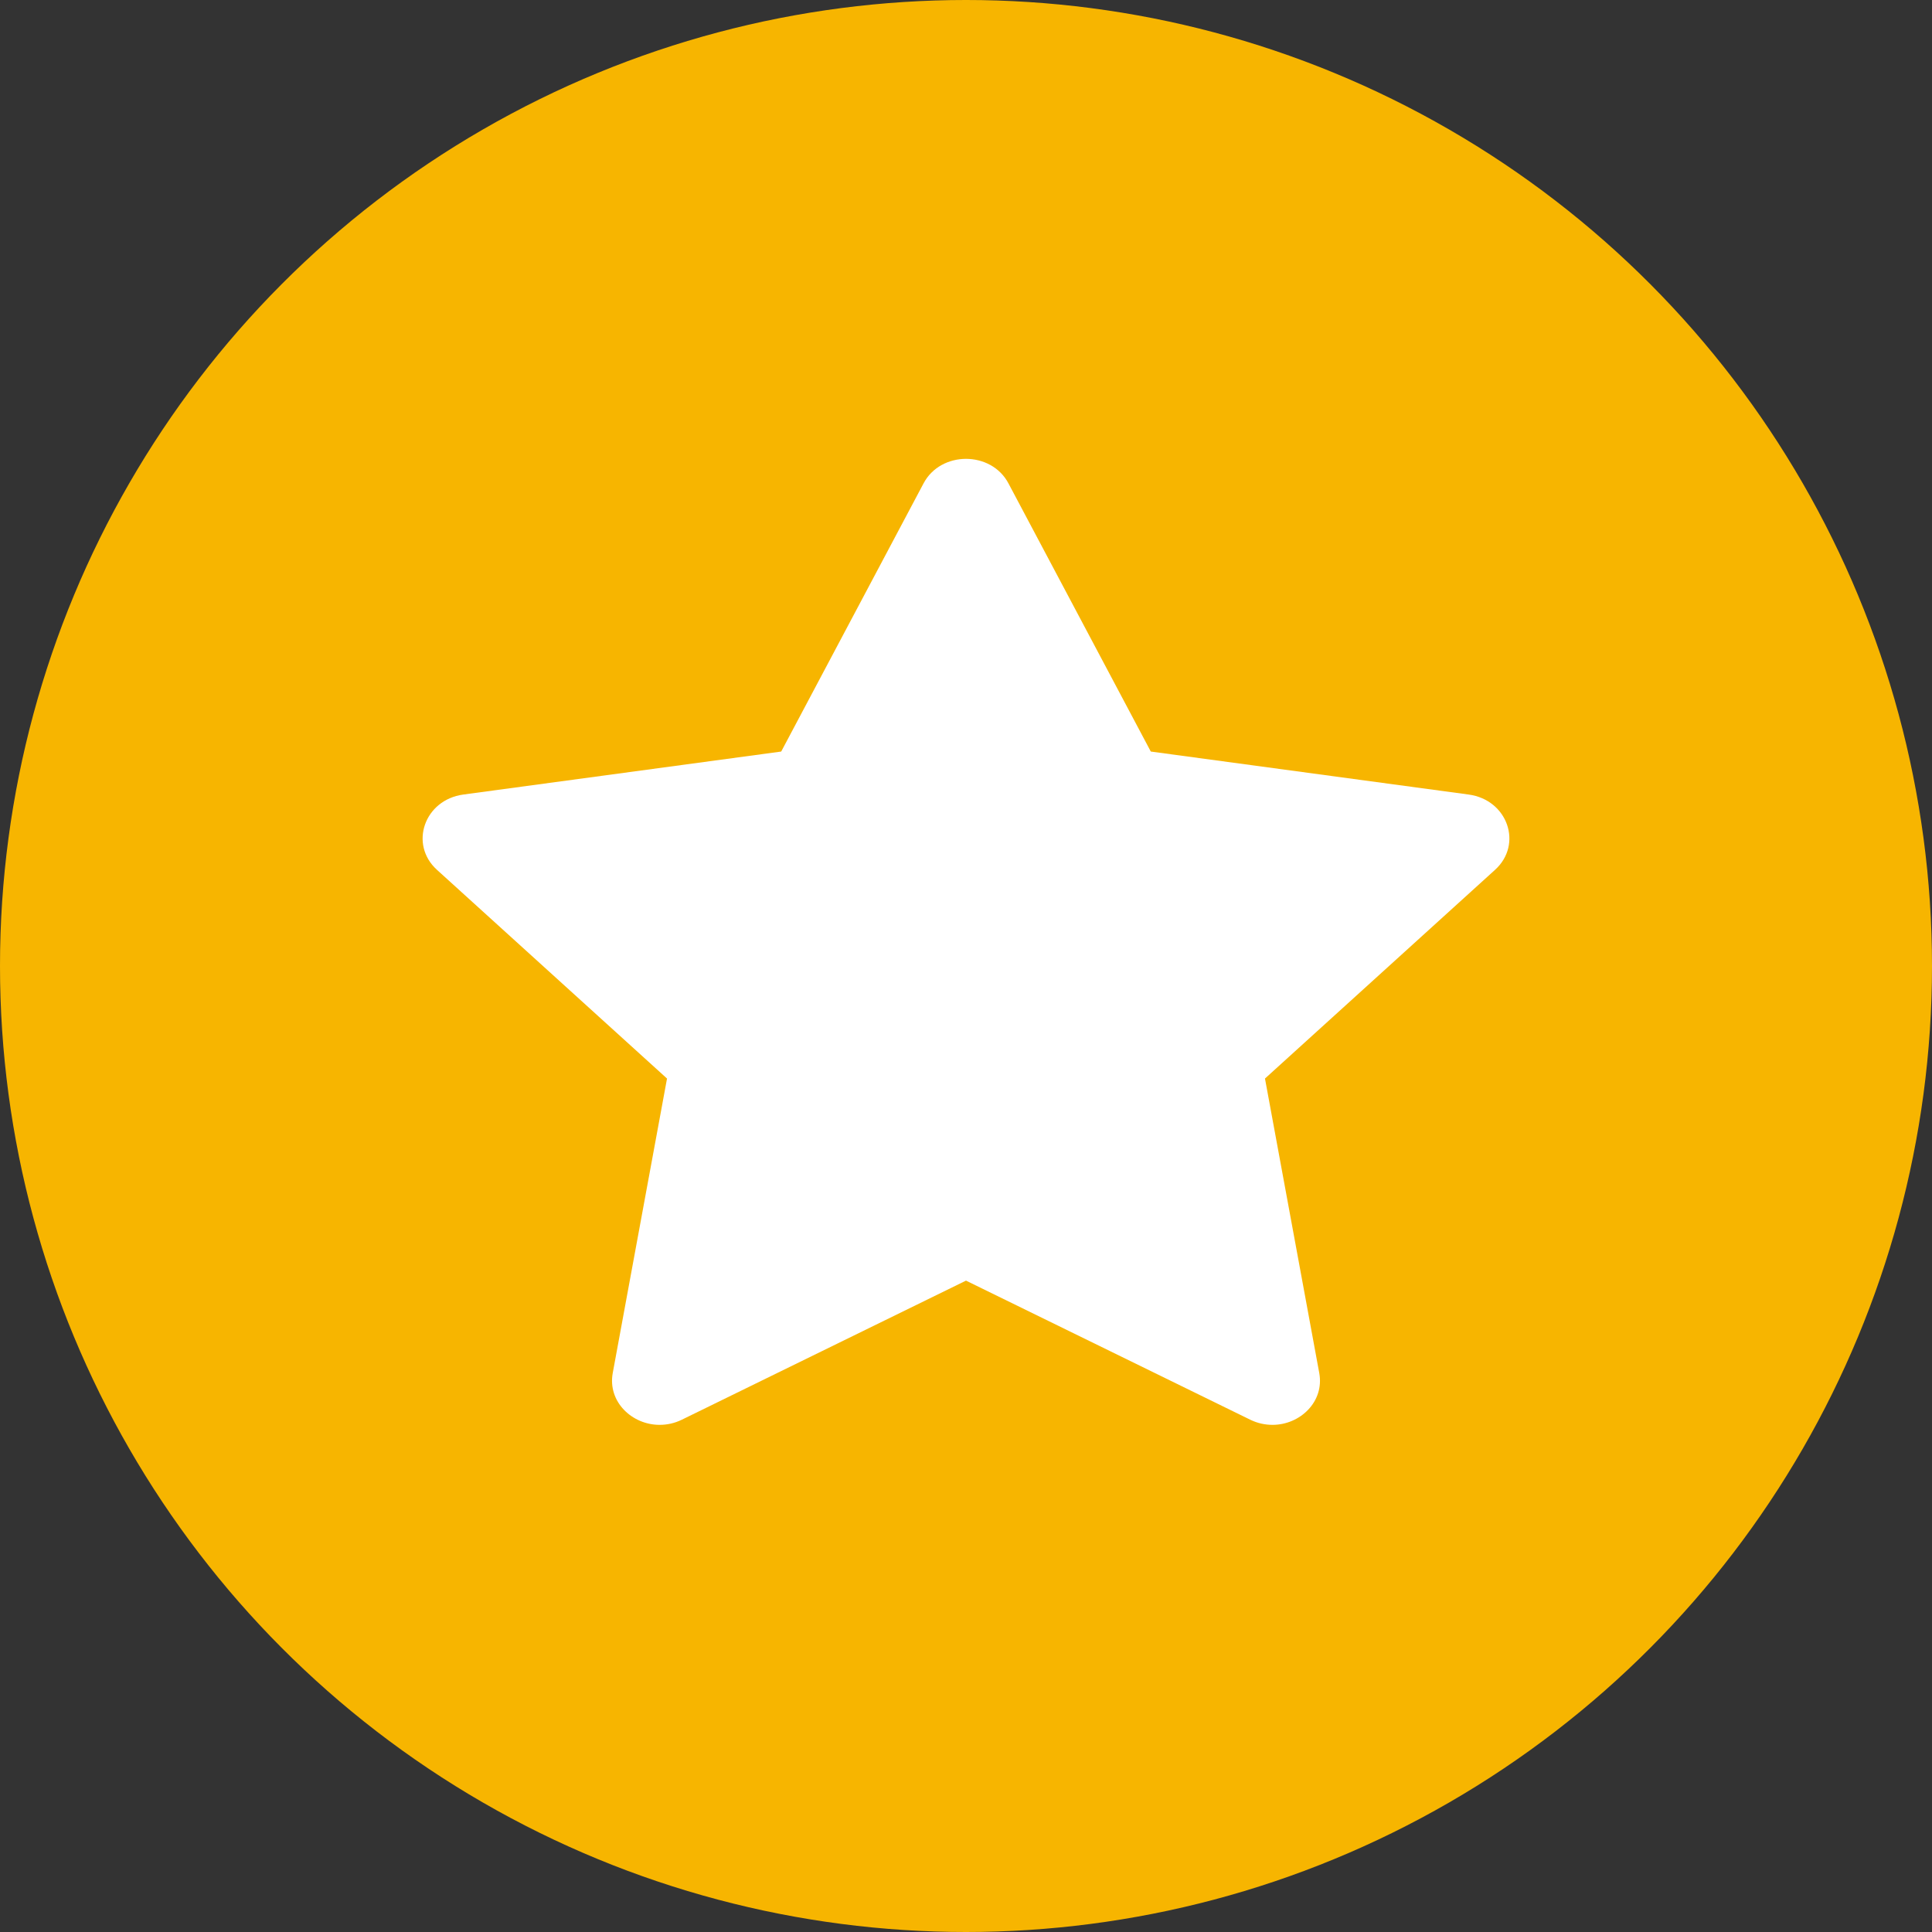 <?xml version="1.0" encoding="UTF-8"?>
<svg width="20px" height="20px" viewBox="0 0 20 20" version="1.1" xmlns="http://www.w3.org/2000/svg" xmlns:xlink="http://www.w3.org/1999/xlink">
    <rect x="0" y="0" width="20" height="20" fill="#333333" stroke="none"/>
    <title>DA5501FB-E1FC-47B2-BA32-EA78002AB35E</title>
    <g id="Loyalty-Experience" stroke="none" stroke-width="1" fill="none" fill-rule="evenodd">
        <g id="NON-ECM---Feed--" transform="translate(-100, -416)" fill-rule="nonzero">
            <g id="Group-3" transform="translate(15, 208)">
                <g id="Cards-/-Active-" transform="translate(0, 40)">
                    <g id="Group-8" transform="translate(20, 140)">
                        <g id="Group-12" transform="translate(65, 24)">
                            <g id="Icons-/-16px" transform="translate(0, 4)">
                                <circle id="Combined-Shape" fill="#F7B500" cx="10" cy="10" r="10"></circle>
                                <path d="M9.56,5.005 L8.087,7.78 L4.797,8.225 C4.393,8.279 4.232,8.741 4.524,9.005 L6.905,11.165 L6.343,14.214 C6.289,14.51 6.542,14.75 6.828,14.75 C6.904,14.75 6.982,14.734 7.058,14.697 L10,13.257 L12.943,14.697 C13.019,14.734 13.097,14.75 13.173,14.75 C13.459,14.75 13.711,14.51 13.657,14.214 L13.095,11.165 L15.476,9.005 C15.768,8.741 15.607,8.279 15.203,8.225 L11.913,7.78 L10.44,5.005 C10.351,4.835 10.175,4.75 10,4.75 C9.825,4.75 9.649,4.835 9.56,5.005 Z" id="Path" fill="#FFFFFF"></path>
                            </g>
                        </g>
                    </g>
                </g>
            </g>
        </g>
    </g>
</svg>
